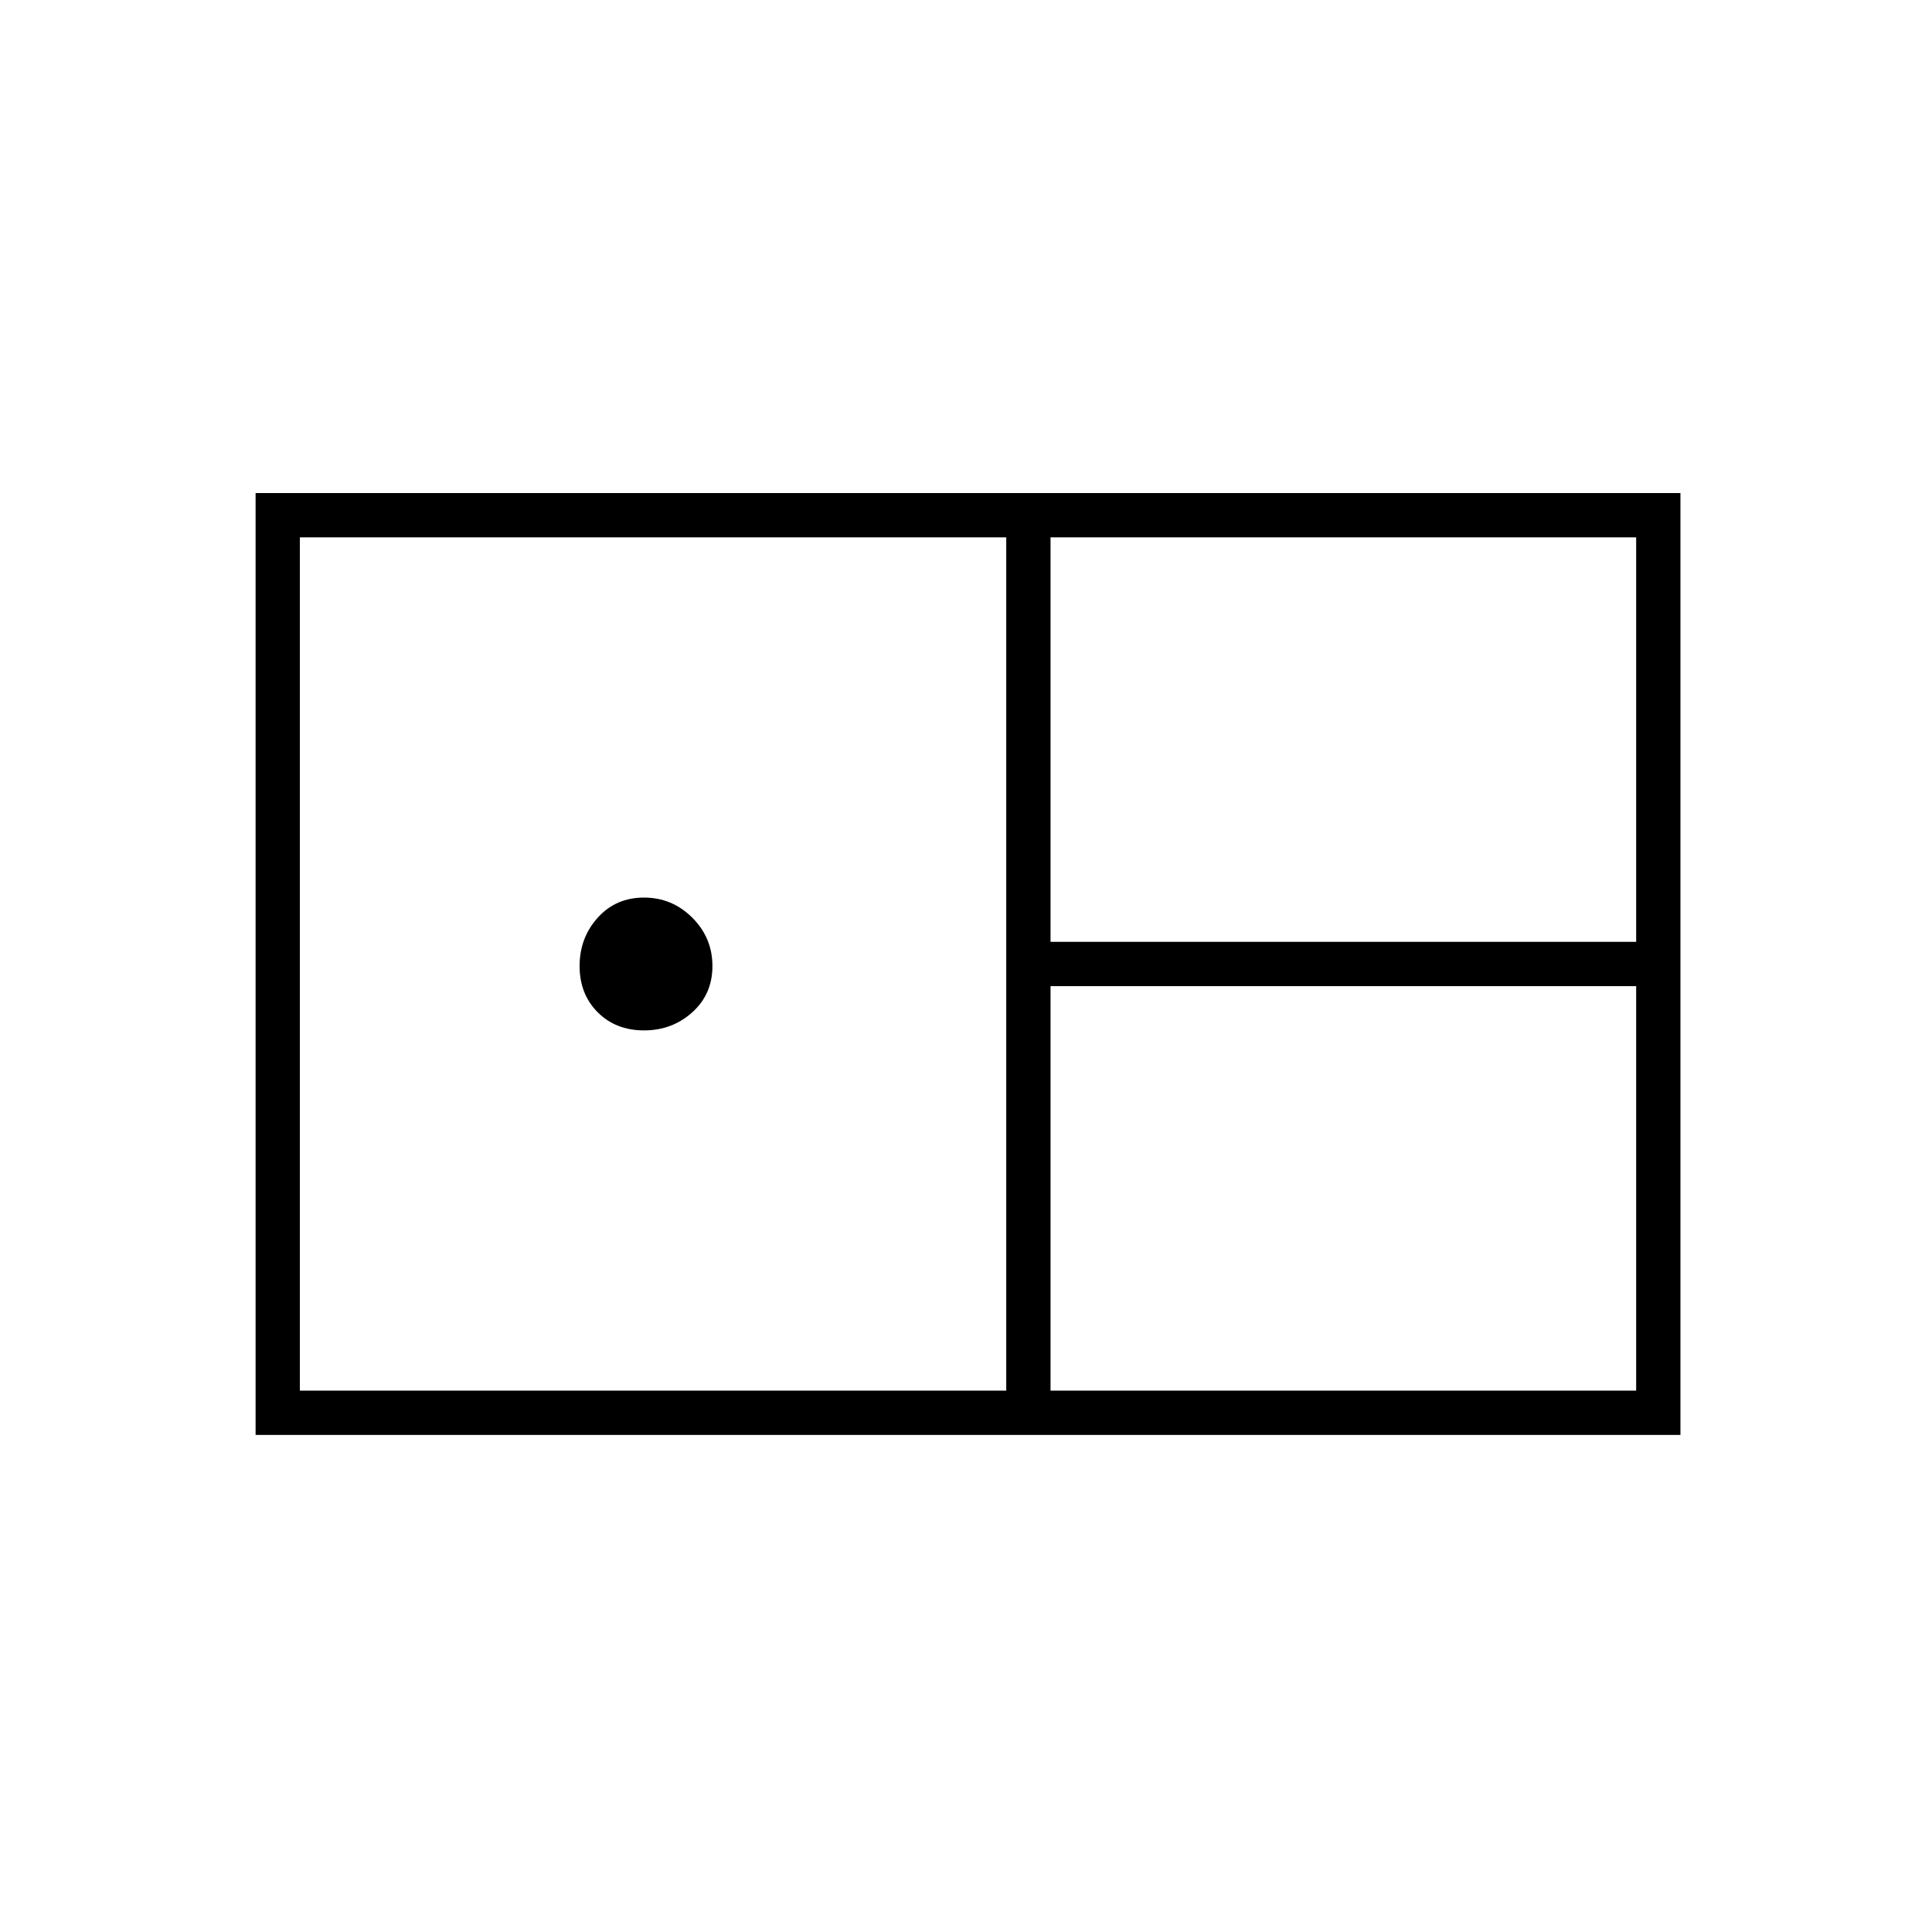 <svg xmlns="http://www.w3.org/2000/svg" height="48" width="48"><path d="M6.35 35.65V12.25H41.75V35.65ZM26.1 23.4H40.65V13.35H26.1ZM7.45 34.55H25V13.35H7.45ZM16 25.6Q15.3 25.6 14.85 25.15Q14.4 24.7 14.4 24Q14.4 23.3 14.85 22.8Q15.3 22.3 16 22.3Q16.7 22.3 17.2 22.8Q17.7 23.3 17.7 24Q17.7 24.7 17.2 25.15Q16.7 25.6 16 25.6ZM26.1 34.55H40.65V24.5H26.1Z"/></svg>